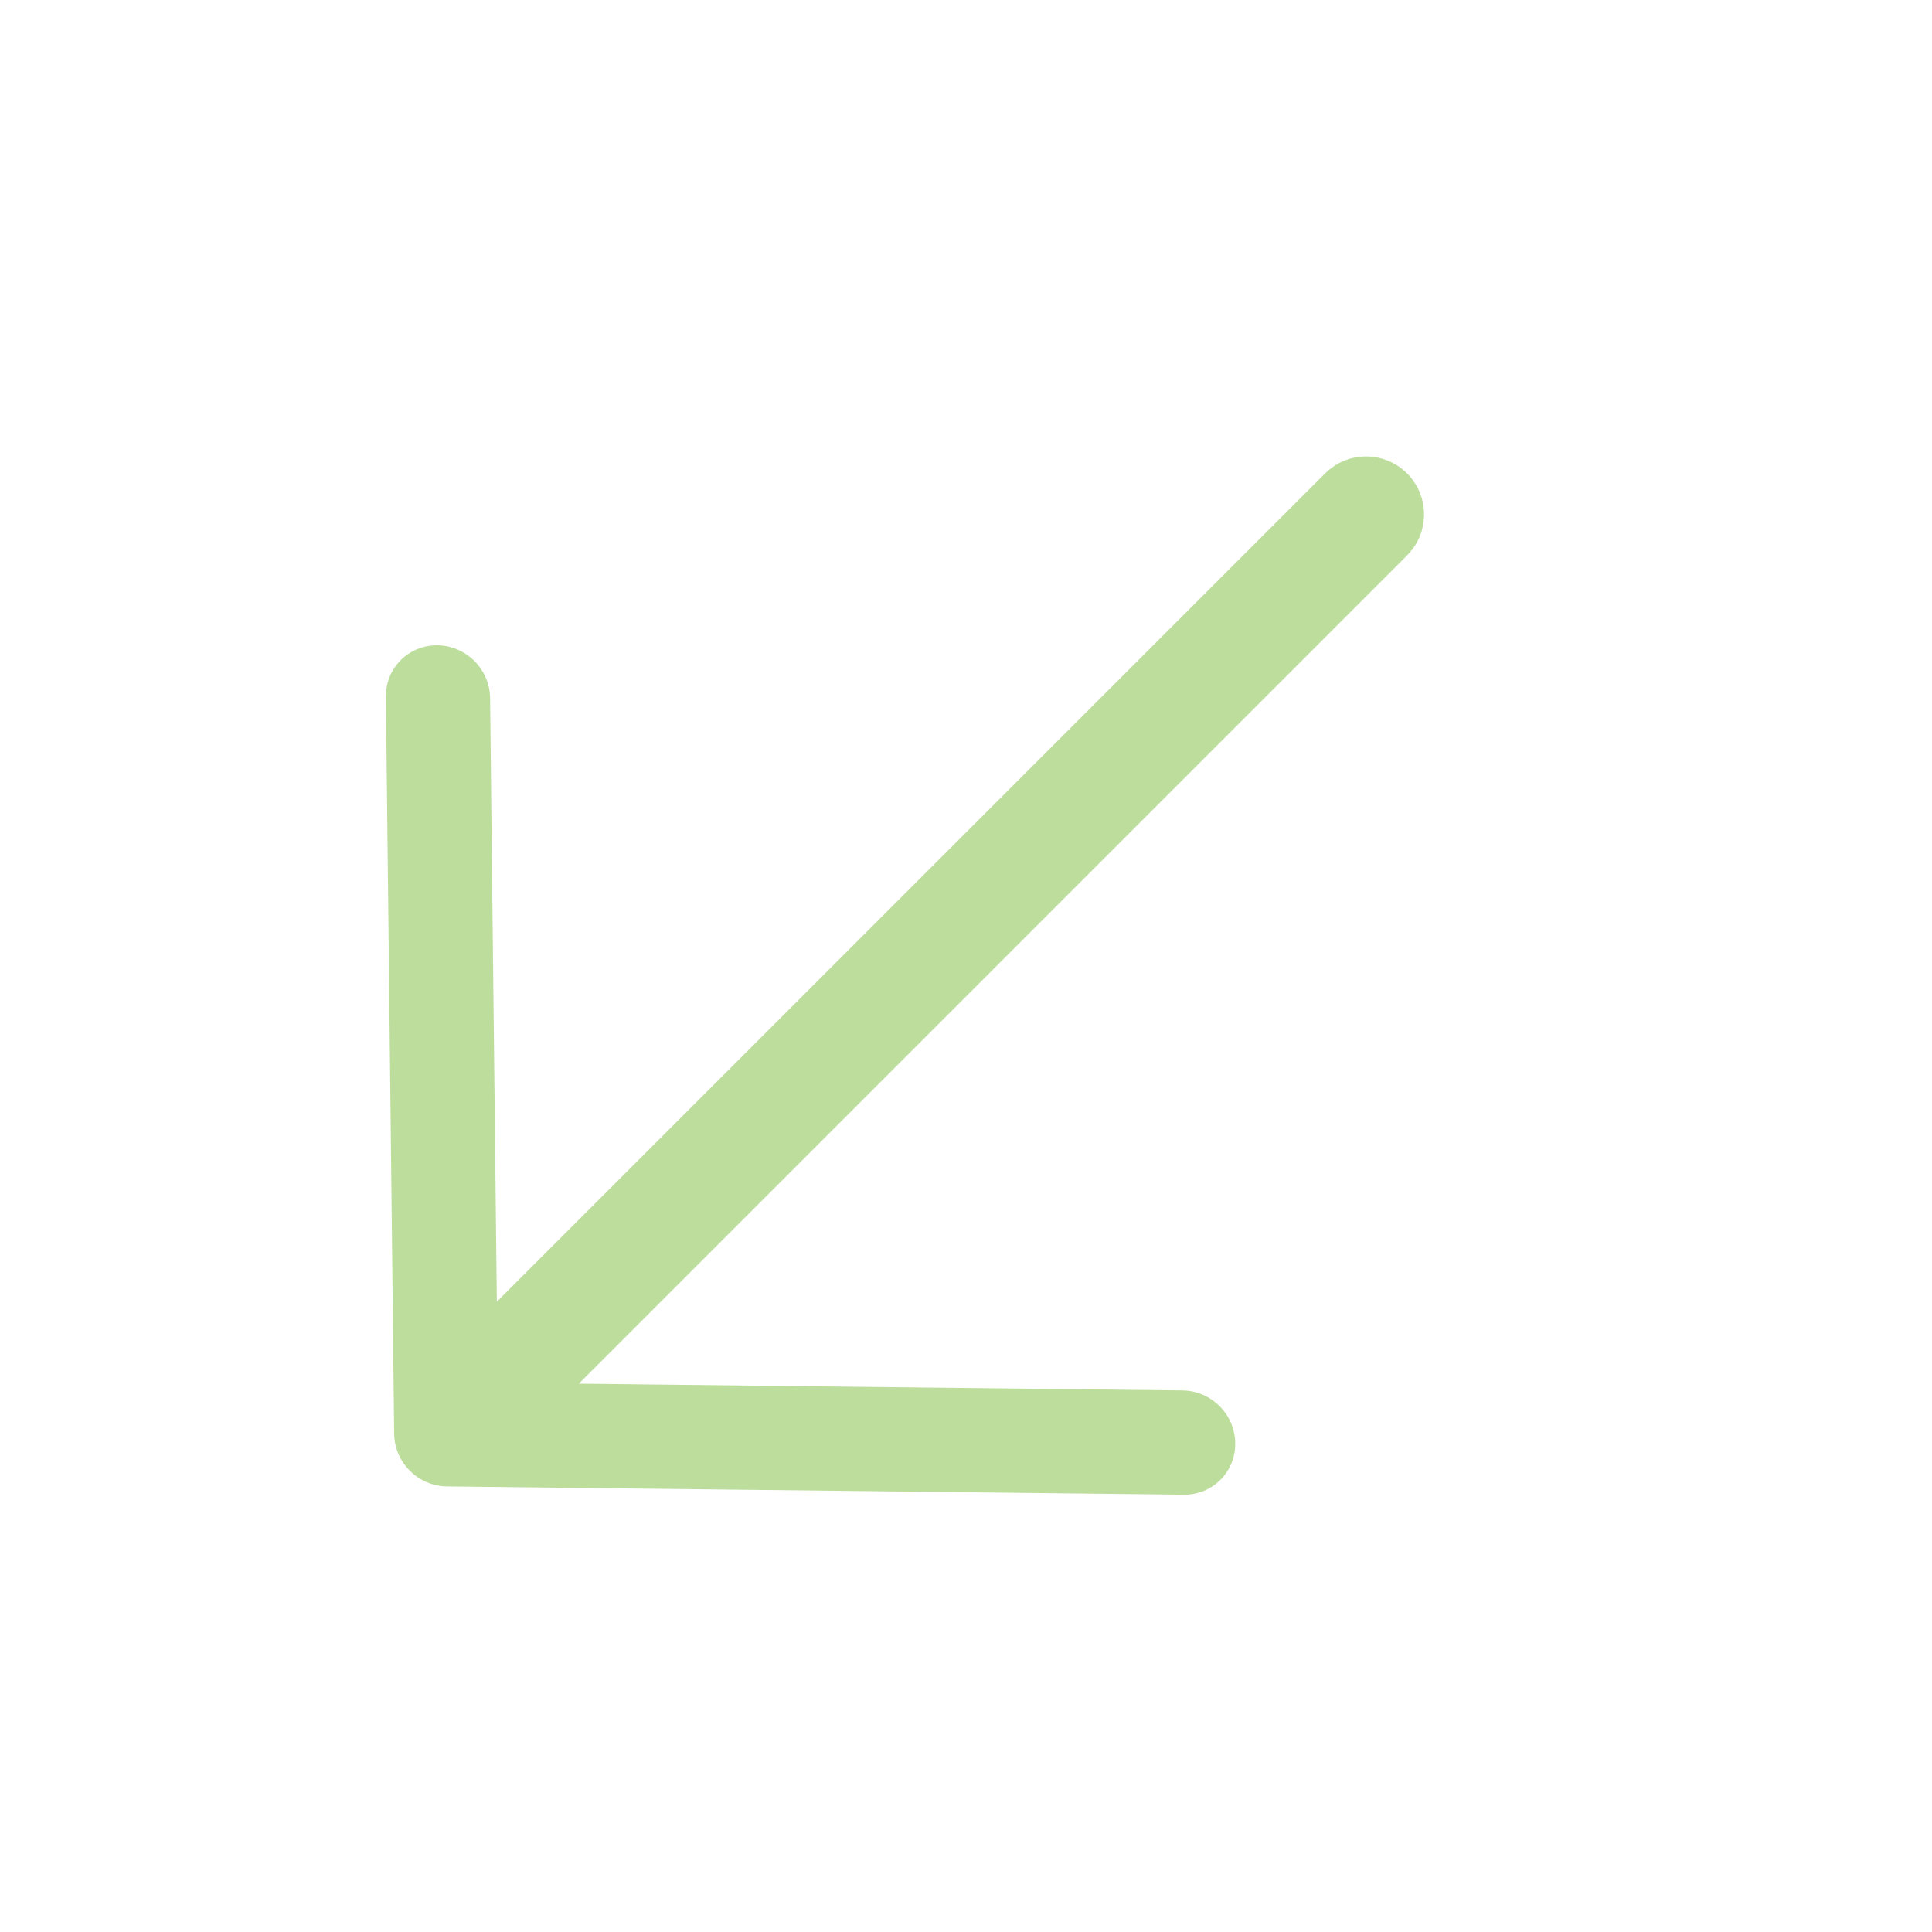 <?xml version="1.0" encoding="UTF-8"?>
<svg width="25px" height="25px" viewBox="0 0 25 25" version="1.1" xmlns="http://www.w3.org/2000/svg" xmlns:xlink="http://www.w3.org/1999/xlink">
    <title>icon-deposito</title>
    <defs>
        <filter id="filter-1">
            <feColorMatrix in="SourceGraphic" type="matrix" values="0 0 0 0 1 0 0 0 0 1 0 0 0 0 1 0 0 0 1 0"></feColorMatrix>
        </filter>
    </defs>
    <g id="MY-ACCOUNT" stroke="none" stroke-width="1" fill="none" fill-rule="evenodd">
        <g id="Deposito-3" transform="translate(-227, -425)">
            <g id="icon-deposito" transform="translate(15, 355)" filter="url(#filter-1)">
                <g transform="translate(223.667, 82.667) rotate(-225) translate(-223.667, -82.667) translate(214.667, 75.167)">
                    <path d="M17.805,7.018 L11.138,0.2 C10.878,-0.067 10.456,-0.067 10.195,0.2 C9.935,0.466 9.935,0.898 10.195,1.164 L16.391,7.5 L10.195,13.836 C9.935,14.102 9.935,14.534 10.195,14.8 C10.325,14.933 10.496,15 10.667,15 C10.837,15 11.008,14.933 11.138,14.8 L17.805,7.982 C17.93,7.854 18,7.681 18,7.5 C18,7.319 17.93,7.146 17.805,7.018 Z" id="Path" fill="#BDDD9D" fill-rule="nonzero"></path>
                    <path d="M16.5,6.75 C16.914,6.75 17.25,7.086 17.25,7.5 C17.25,7.88 16.968,8.193 16.602,8.243 L16.5,8.25 L0.5,8.25 C0.086,8.25 -0.25,7.914 -0.25,7.5 C-0.25,7.12 0.032,6.807 0.398,6.757 L0.5,6.75 L16.5,6.75 Z" id="Line-5" fill="#BDDD9D" fill-rule="nonzero"></path>
                </g>
            </g>
        </g>
    </g>
</svg>